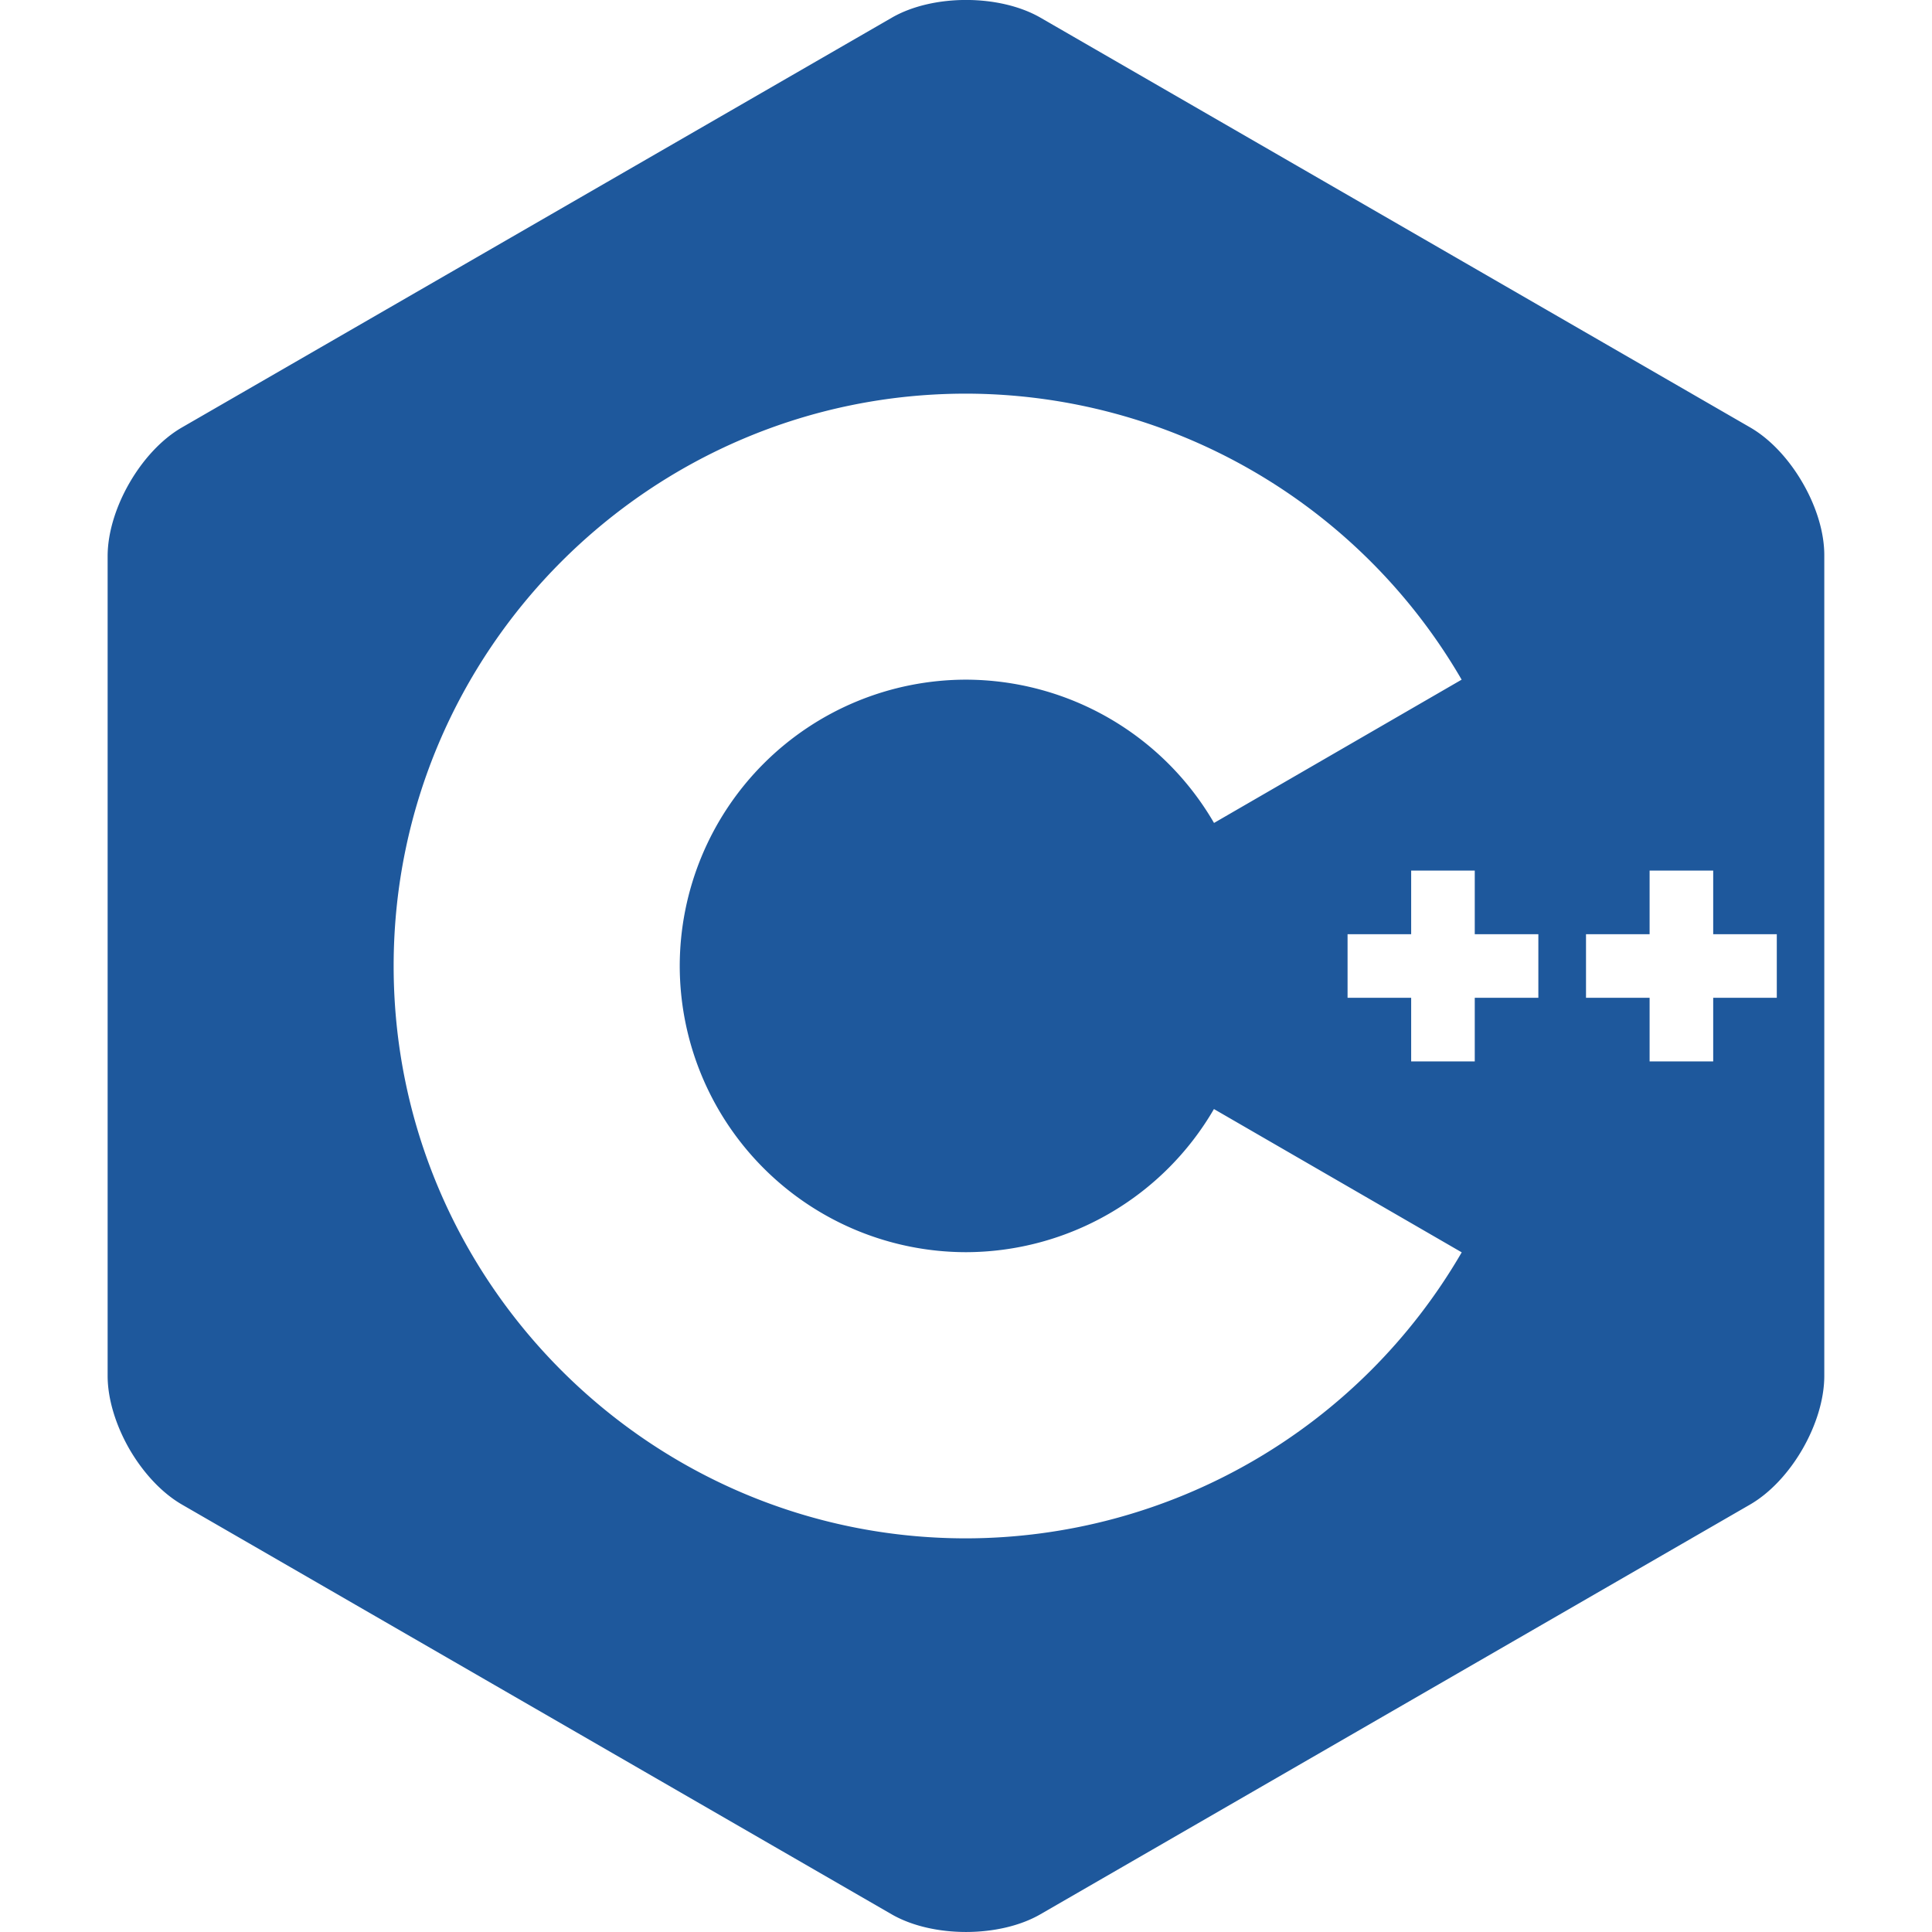 <svg xmlns="http://www.w3.org/2000/svg" fill="none" viewBox="0 0 24 24"><g clip-path="url(#a)"><path fill="#1E589C" d="M22.394 6c-.167-.29-.398-.543-.652-.69L12.926.22c-.51-.294-1.34-.294-1.848 0L2.26 5.31c-.508.293-.923 1.013-.923 1.6v10.18c0 .294.104.62.27.91.168.29.399.543.653.69l8.816 5.09c.508.293 1.34.293 1.848 0l8.816-5.09c.254-.147.485-.4.652-.69s.27-.616.27-.91V6.91c.003-.294-.1-.62-.268-.91M12 19.11c-3.92 0-7.11-3.19-7.11-7.11S8.08 4.89 12 4.89a7.13 7.13 0 0 1 6.157 3.553l-3.076 1.78A3.57 3.57 0 0 0 12 8.443 3.56 3.56 0 0 0 8.444 12 3.56 3.56 0 0 0 12 15.555a3.57 3.57 0 0 0 3.08-1.778l3.078 1.78A7.13 7.13 0 0 1 12 19.11m7.11-6.715h-.79v.79h-.79v-.79h-.79v-.79h.79v-.79h.79v.79h.79zm2.962 0h-.79v.79h-.79v-.79h-.79v-.79h.79v-.79h.79v.79h.79z"/></g><defs><clipPath id="a"><path fill="#fff" d="M0 0h24v24H0z"/></clipPath></defs></svg>